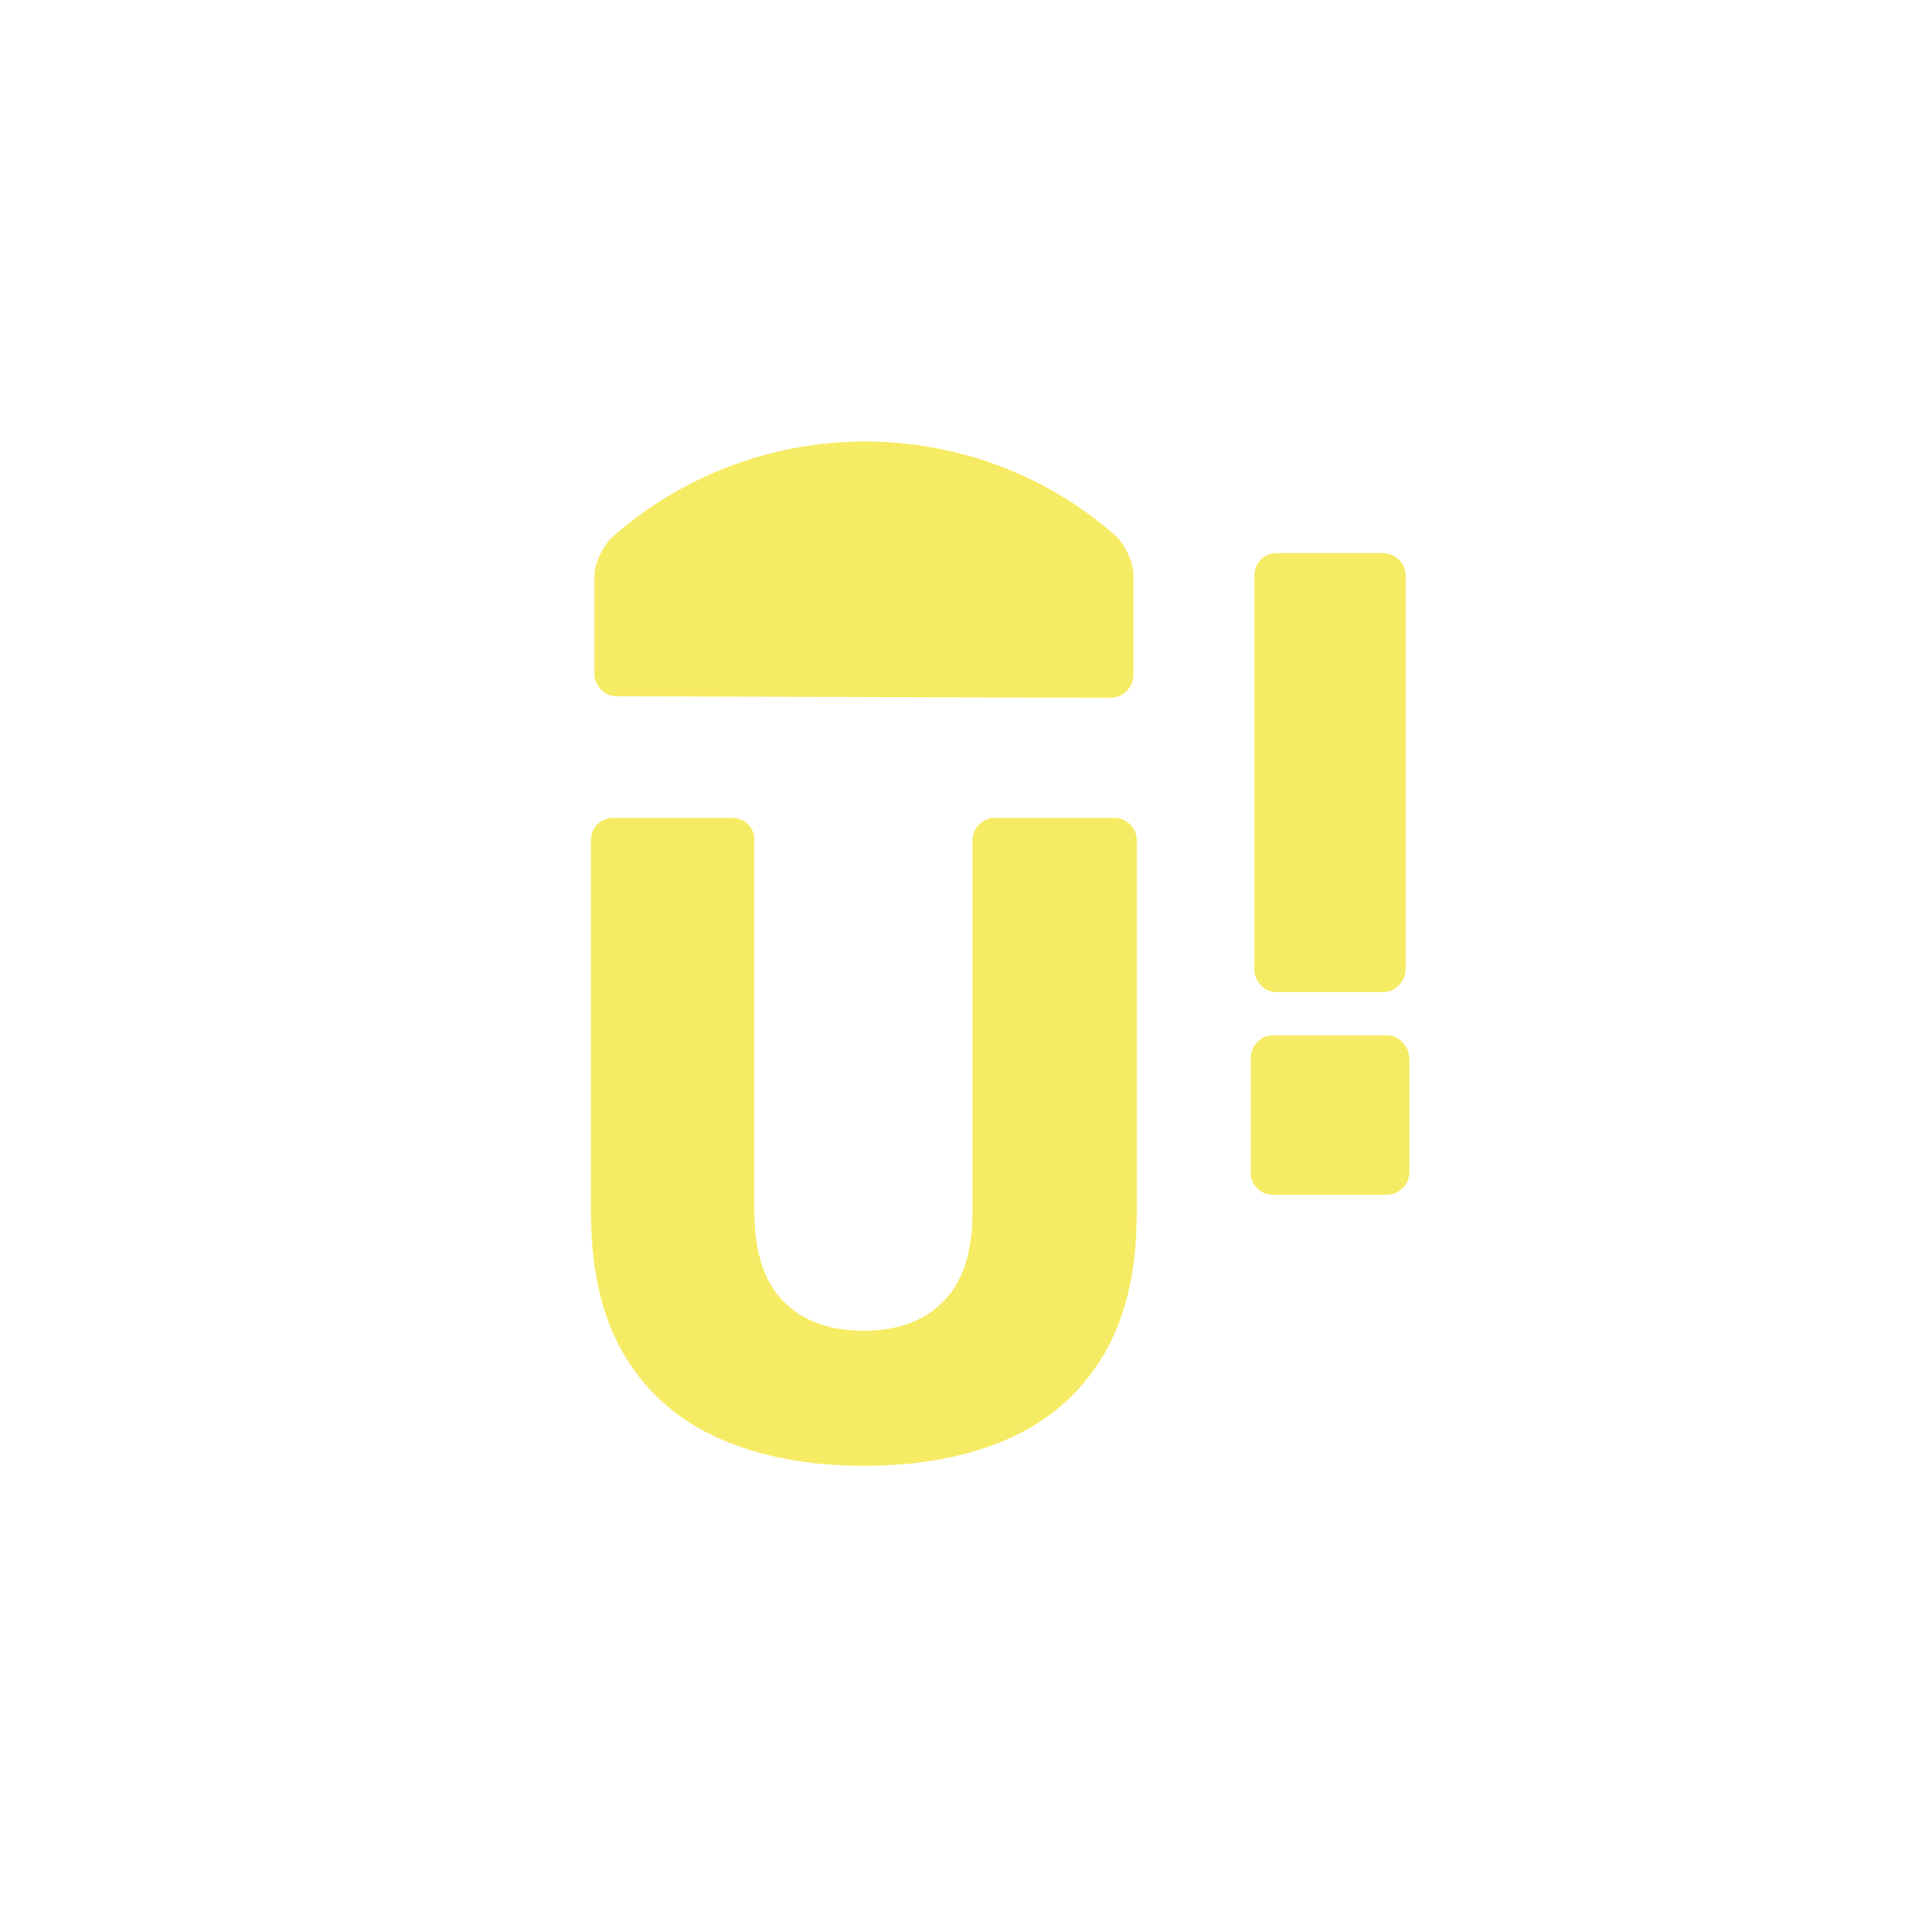 <?xml version="1.0" encoding="utf-8"?>
<!-- Generator: Adobe Illustrator 25.2.1, SVG Export Plug-In . SVG Version: 6.00 Build 0)  -->
<svg version="1.1" xmlns="http://www.w3.org/2000/svg" xmlns:xlink="http://www.w3.org/1999/xlink" x="0px" y="0px"
	 viewBox="0 0 1209.6 1213.46" style="enable-background:new 0 0 1209.6 1213.46;" xml:space="preserve">
<style type="text/css">
	.st0{fill:none;stroke:#35A8E0;stroke-miterlimit:10;}
	.st1{display:none;}
	.st2{fill:none;stroke:#000000;stroke-miterlimit:10;}
	.st3{fill:#F6EB64;}
	.st4{fill:#1D1D1B;}
	.st5{fill:none;stroke:#1D1D1B;stroke-width:0.5;stroke-miterlimit:10;}
	.st6{fill:#FFFFFF;}
	.st7{fill:#E84639;}
	.st8{fill:#F9E8D5;}
	.st9{fill:#48B6A2;}
	.st10{fill:#29336B;}
	.st11{fill:#9458F4;}
	.st12{fill:#F75776;}
	.st13{opacity:0.2;fill:#009EE2;}
	.st14{opacity:0.19;}
	.st15{fill:#51BFDC;}
	.st16{fill:#6DBC8D;}
	.st17{fill:none;stroke:#F9E8D5;stroke-miterlimit:10;}
	.st18{fill:none;stroke:#35A8E0;stroke-width:0.75;stroke-miterlimit:10;}
	.st19{fill:#35A8E0;}
	.st20{opacity:0.49;}
	.st21{fill:none;stroke:#000000;stroke-width:0.75;stroke-miterlimit:10;}
	.st22{fill:none;stroke:#FFEC00;stroke-width:0.75;stroke-miterlimit:10;}
	.st23{fill:none;stroke:#F6EB64;stroke-width:3;stroke-miterlimit:10;}
	.st24{fill:none;stroke:#F75776;stroke-width:50;stroke-linejoin:round;stroke-miterlimit:10;}
	.st25{fill:none;stroke:#000000;stroke-width:18;stroke-miterlimit:10;}
</style>
<g id="guia">
</g>
<g id="Capa_3" class="st1">
</g>
<g id="Capa_4">
</g>
<g id="Capa_1">
	<g>
		<g>
			<g>
				<path class="st3" d="M490.16,437.66c-34.15-0.11-68.31-0.2-102.45-0.26c-4.23-0.01-7.72-1.6-10.39-4.45c-2.7-2.86-4-6.03-4-9.82
					c0-20.33,0-40.66,0-60.98c0-4.17,1.14-8.57,3.4-13.42c2.25-4.82,5.15-9.06,8.84-12.28c89.88-78.42,224.22-78.95,314.05-0.86
					c3.67,3.2,6.57,7.46,8.83,12.33c2.25,4.89,3.39,9.35,3.39,13.61c0,20.74,0,41.48,0,62.22c0,3.87-1.31,7.1-4,10.01
					c-2.69,2.9-6.18,4.5-10.4,4.5c-34.17-0.06-68.33-0.15-102.5-0.26C560,437.89,525.08,437.77,490.16,437.66z"/>
			</g>
		</g>
		<path class="st3" d="M799.9,750.43c-4.23,0-7.69-1.35-10.37-4.03c-2.69-2.68-4.03-6.14-4.03-10.36v-70.82
			c0-4.21,1.34-7.77,4.03-10.65c2.68-2.88,6.14-4.32,10.37-4.32h70.81c3.83,0,7.19,1.44,10.07,4.32s4.32,6.44,4.32,10.65v70.82
			c0,4.23-1.44,7.68-4.32,10.36s-6.24,4.03-10.07,4.03H799.9z"/>
		<path class="st3" d="M802.2,623.21c-4.23,0-7.69-1.44-10.37-4.32c-2.69-2.88-4.03-6.24-4.03-10.07V361.84
			c0-4.23,1.34-7.68,4.03-10.36c2.68-2.68,6.14-4.04,10.37-4.04h66.2c3.83,0,7.19,1.36,10.07,4.04s4.32,6.14,4.32,10.36v246.97
			c0,3.83-1.44,7.19-4.32,10.07s-6.24,4.32-10.07,4.32H802.2z"/>
		<path class="st3" d="M542.57,920.66c-34.39,0-64.48-5.64-90.28-16.91c-25.79-11.27-45.76-28.66-59.9-52.16
			c-14.14-23.5-21.21-53.4-21.21-89.71V528.03c0-4.2,1.34-7.64,4.01-10.32c2.67-2.67,6.11-4.01,10.32-4.01h73.94
			c4.2,0,7.64,1.34,10.32,4.01c2.67,2.68,4.01,6.12,4.01,10.32v233.29c0,24.84,6.02,43.47,18.06,55.88
			c12.04,12.42,28.94,18.63,50.73,18.63c21.4,0,38.12-6.21,50.15-18.63c12.04-12.41,18.06-31.04,18.06-55.88V528.03
			c0-4.2,1.43-7.64,4.3-10.32c2.87-2.67,6.21-4.01,10.03-4.01h74.51c3.82,0,7.17,1.34,10.03,4.01c2.87,2.68,4.3,6.12,4.3,10.32
			v233.86c0,36.31-7.07,66.21-21.21,89.71c-14.14,23.5-34.01,40.89-59.61,52.16C607.52,915.02,577.33,920.66,542.57,920.66z"/>
	</g>
</g>
</svg>
